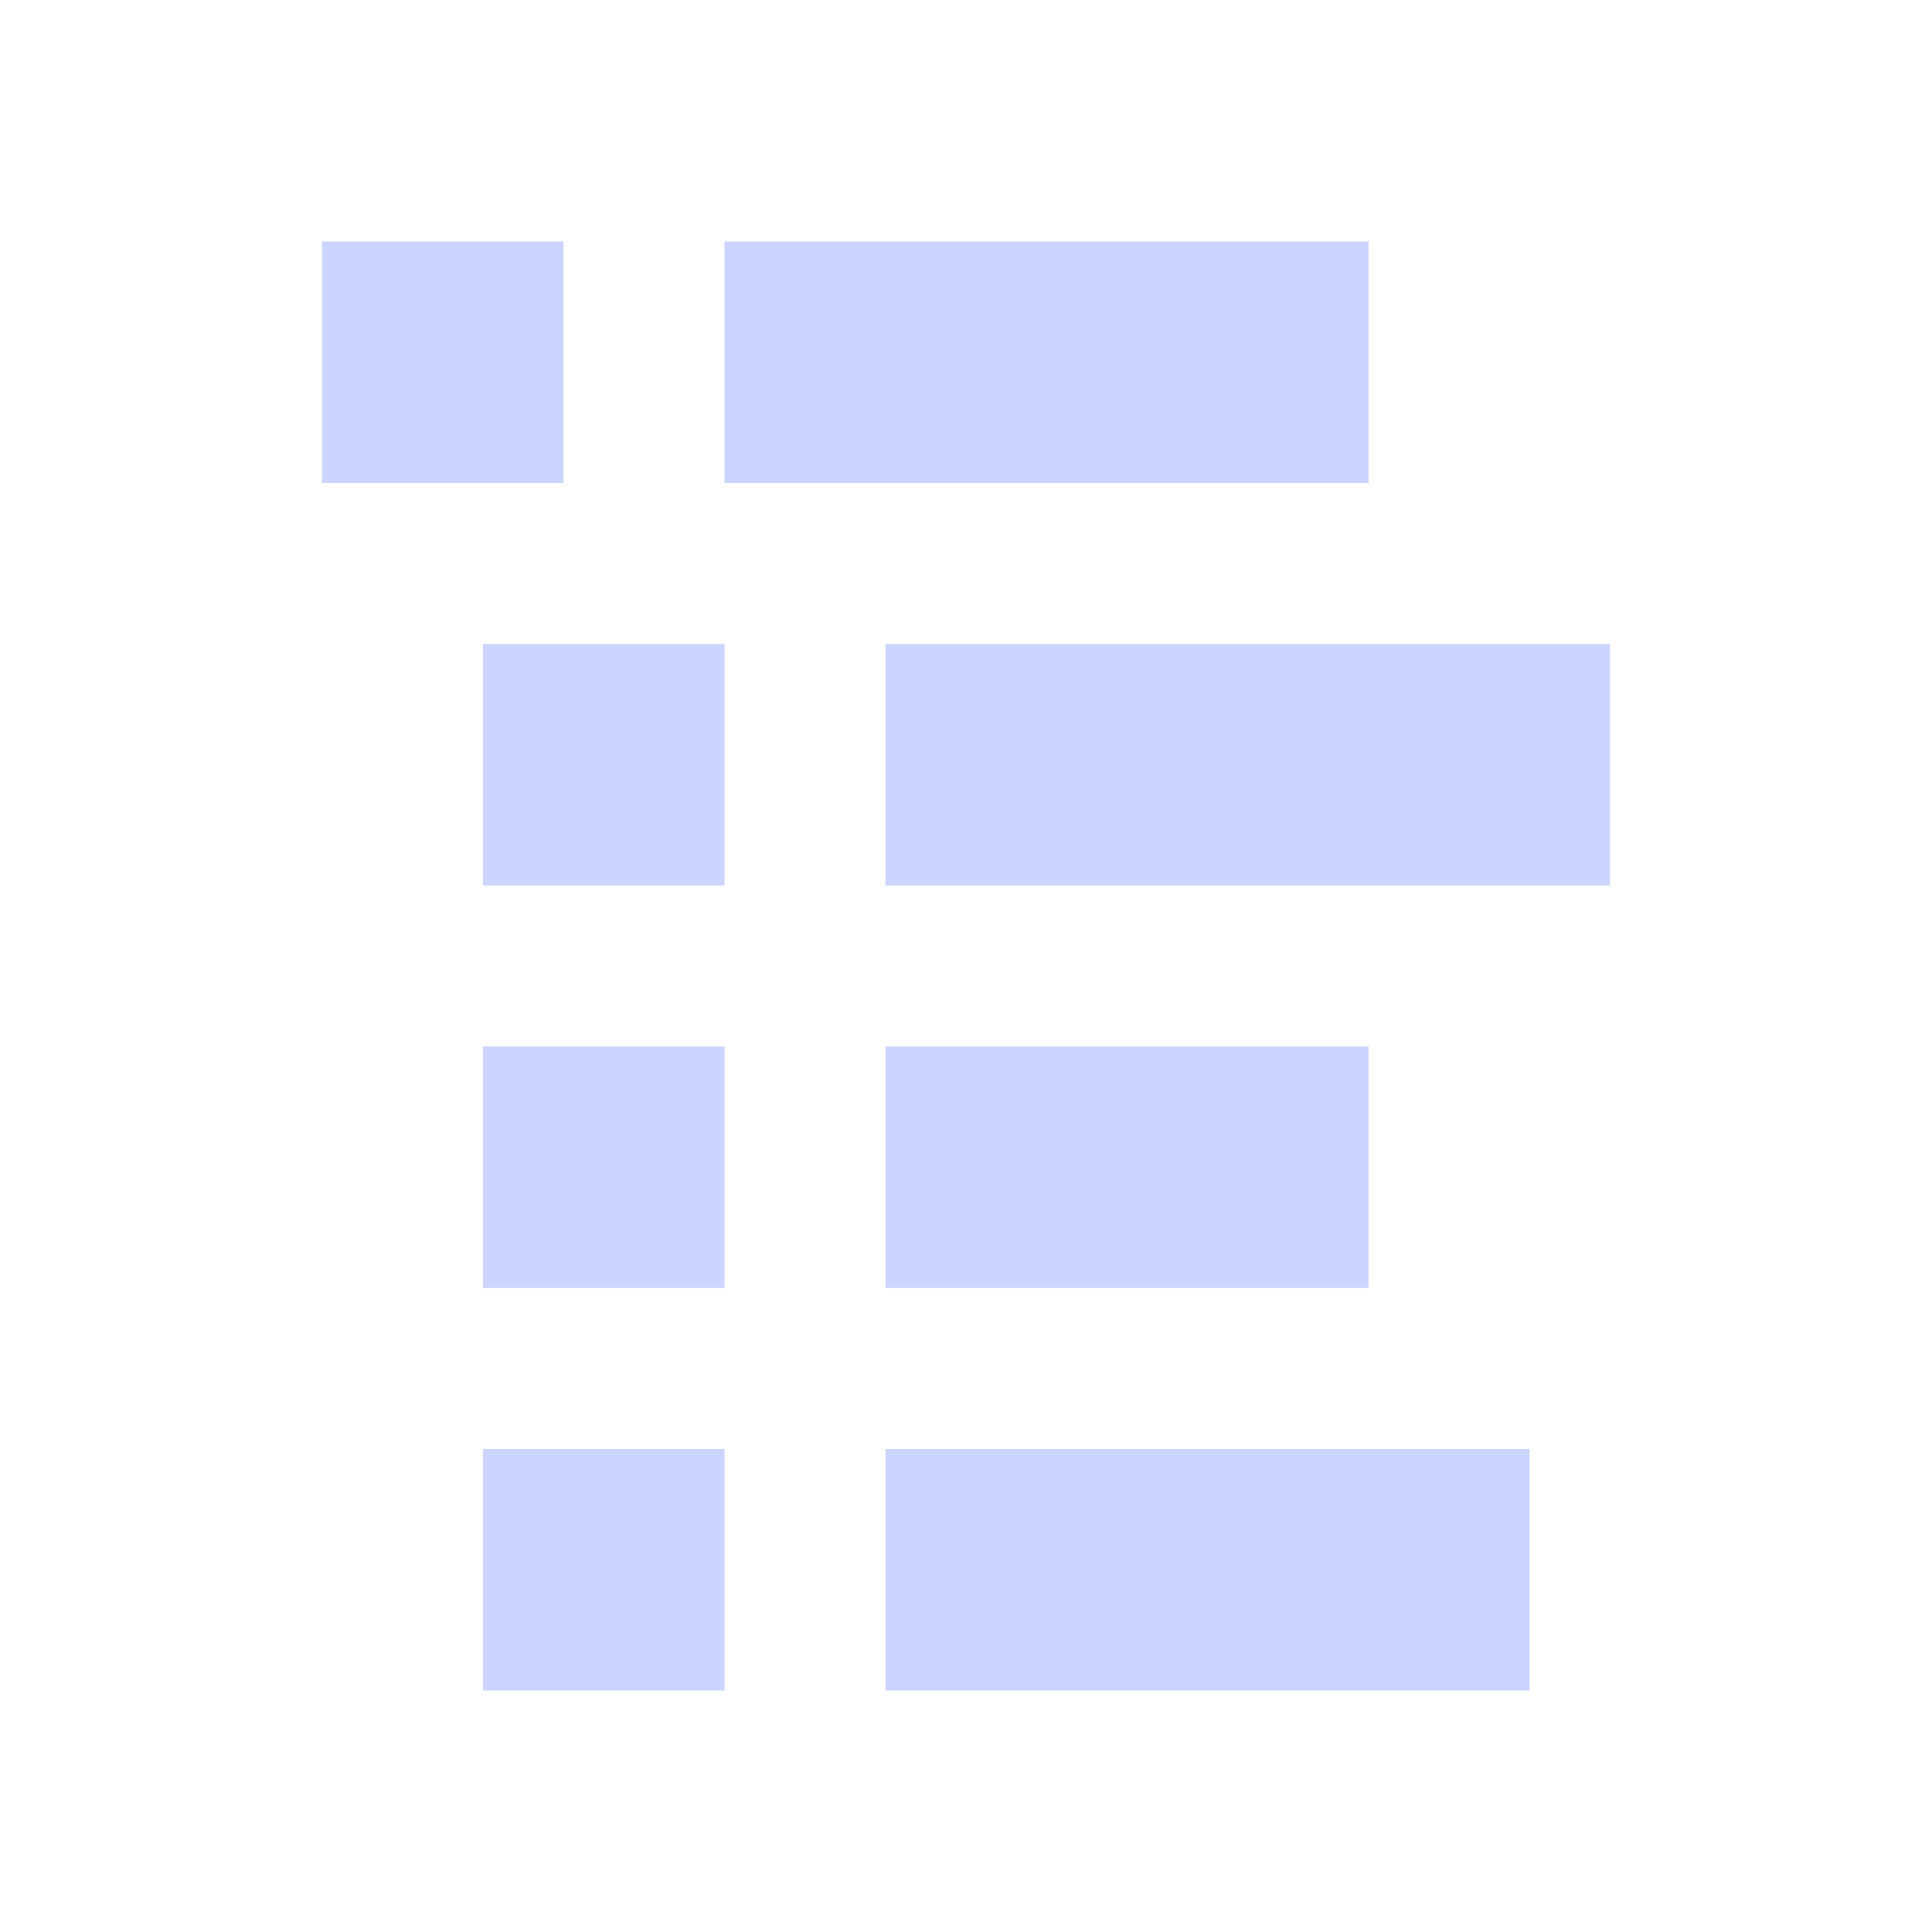 <svg width="24" height="24" viewBox="0 0 24 24" fill="none" xmlns="http://www.w3.org/2000/svg">
<g id="tree-toggle">
<path id="Vector" d="M4 3V6H7V3H4ZM9 3V6H17V3H9ZM6 8V11H9V8H6ZM11 8V11H20V8H11ZM6 13V16H9V13H6ZM11 13V16H17V13H11ZM6 18V21H9V18H6ZM11 18V21H19V18H11Z" fill="#CBD5FF"/>
</g>
</svg>
